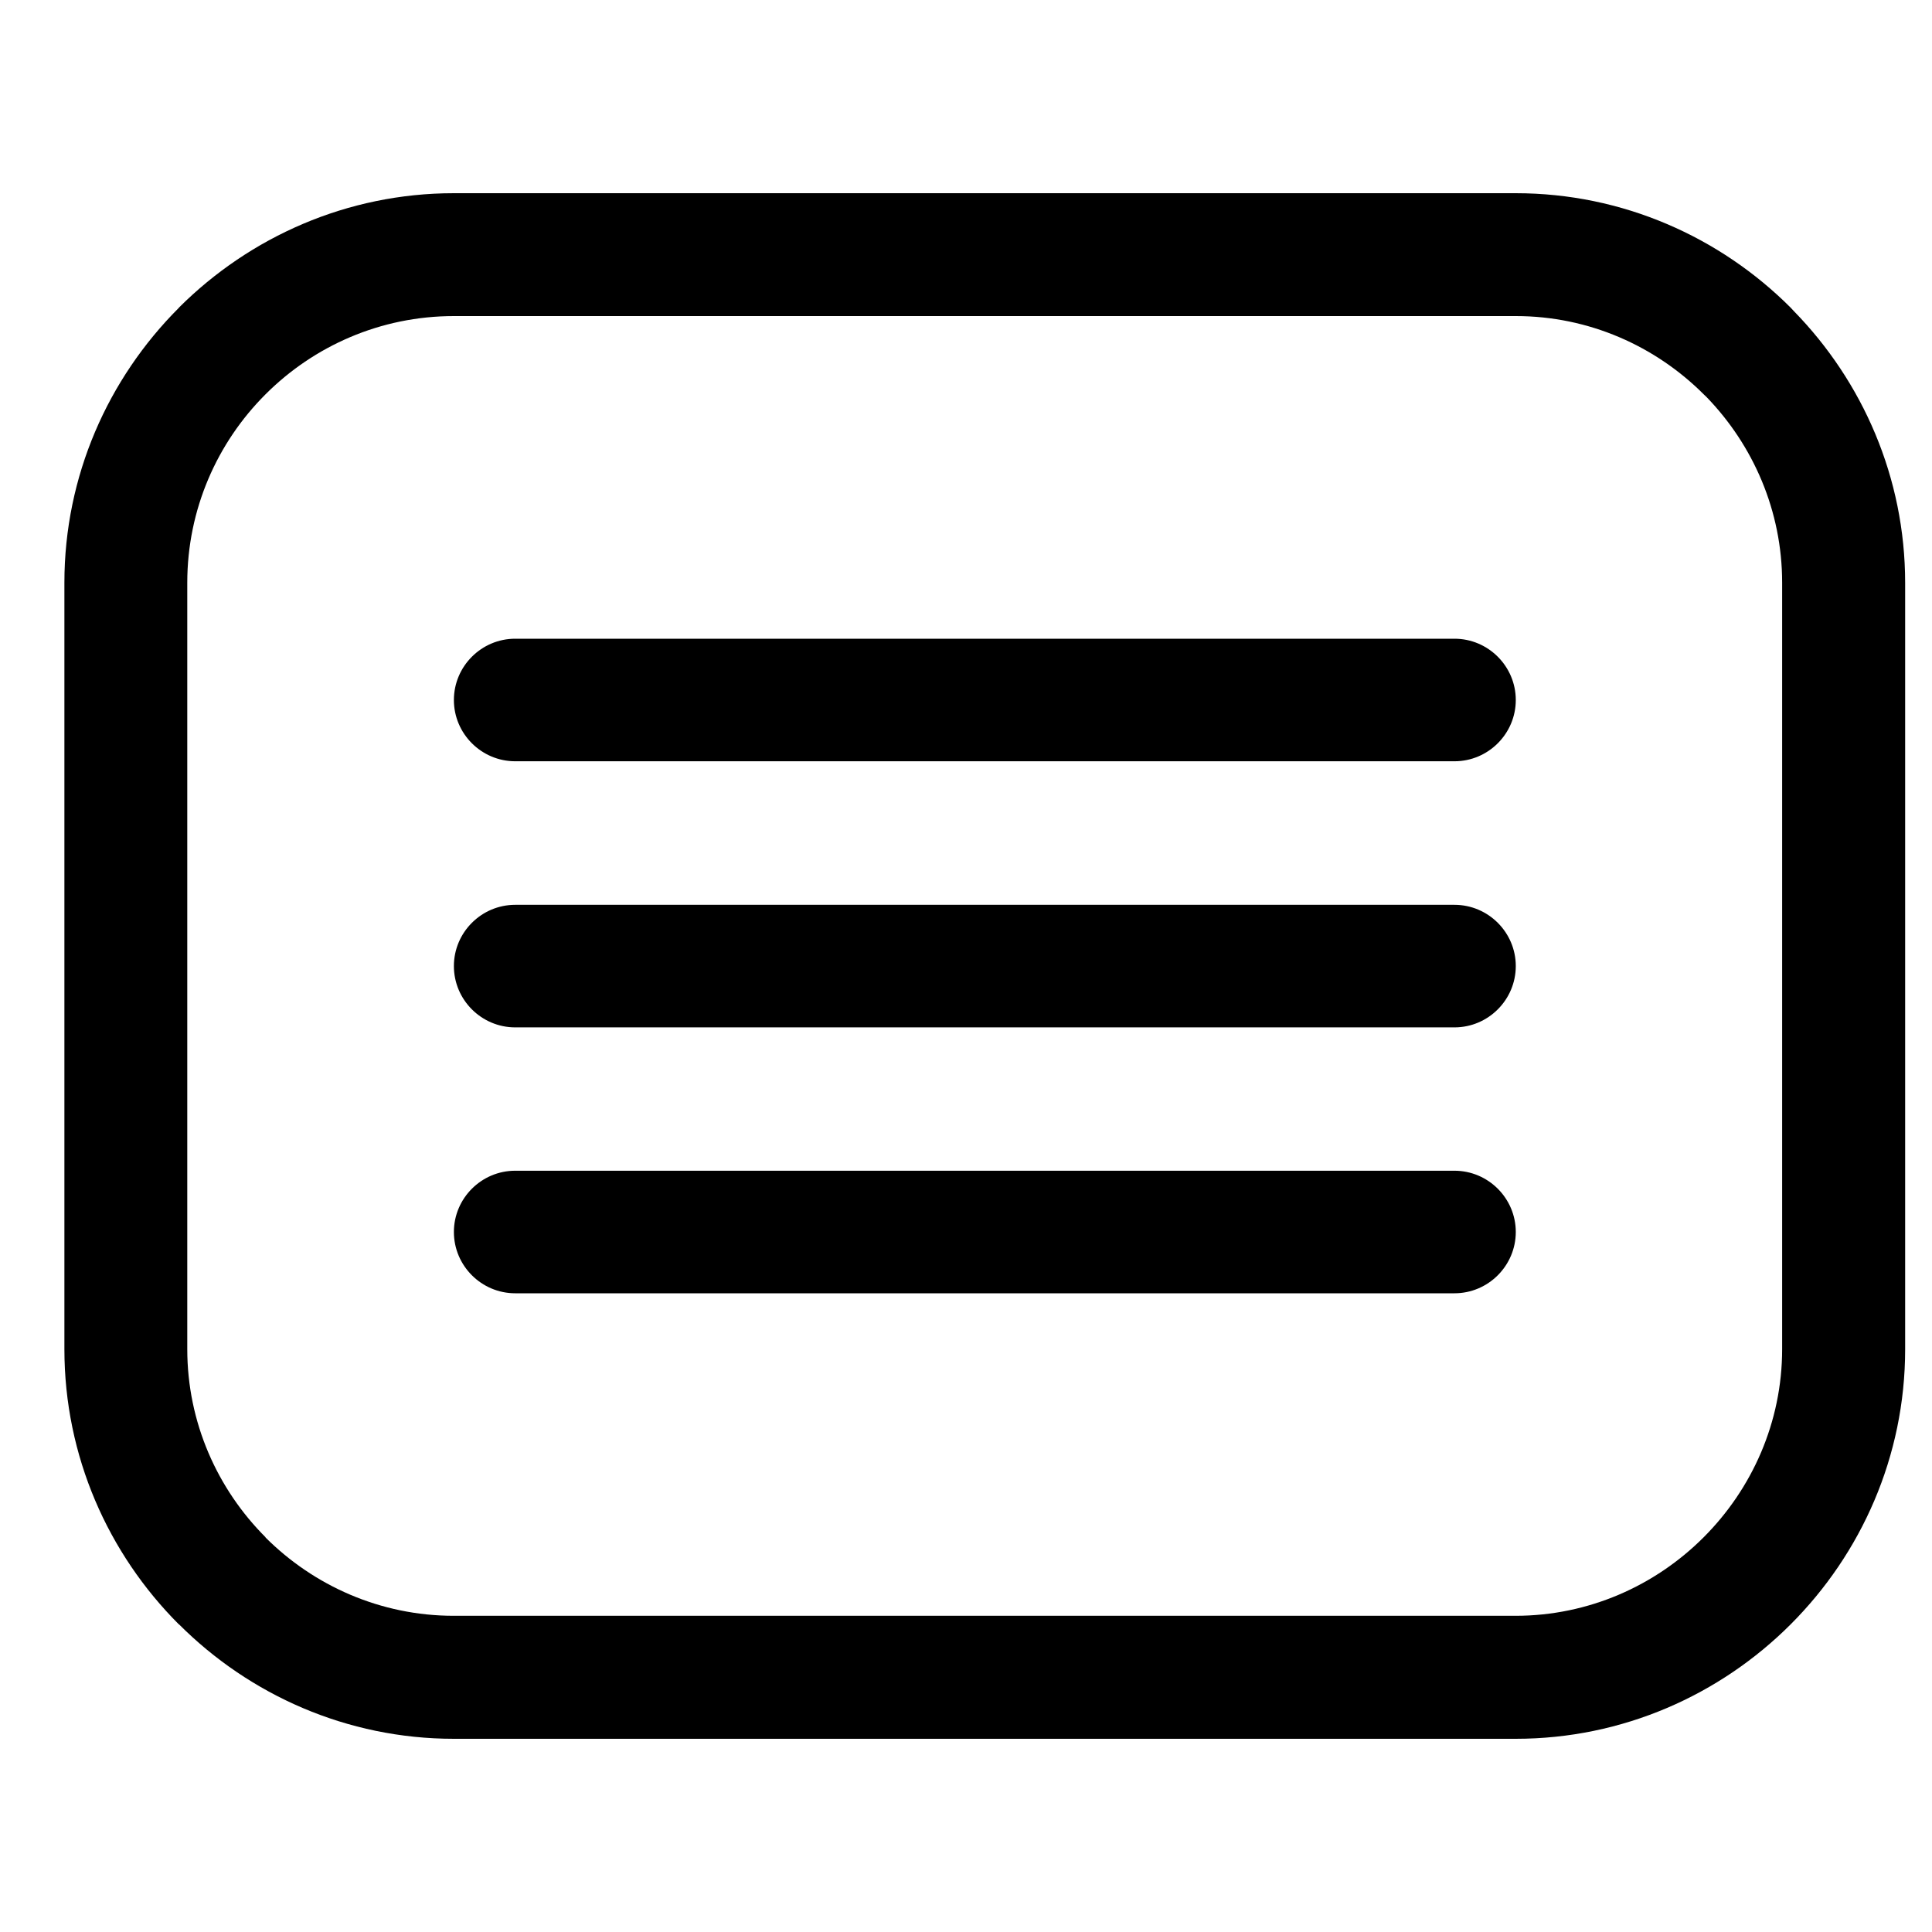 <svg width="30" height="30" viewBox="0 0 30 30" xmlns="http://www.w3.org/2000/svg"><path d="M7.048 3H23.535C25.198 3 26.71 3.682 27.805 4.777L27.857 4.833C28.922 5.924 29.583 7.415 29.583 9.051V20.952C29.583 22.615 28.901 24.127 27.805 25.223C26.71 26.318 25.198 27 23.535 27H7.048C5.387 27 3.875 26.318 2.78 25.223H2.777C1.682 24.127 1 22.615 1 20.949V9.048C1 7.39 1.679 5.878 2.777 4.78L2.782 4.773C3.88 3.679 5.39 3 7.048 3ZM8 9.918H22.585C23.109 9.918 23.537 10.346 23.537 10.87C23.537 11.393 23.109 11.821 22.585 11.821H8C7.476 11.821 7.048 11.393 7.048 10.87C7.048 10.346 7.476 9.918 8 9.918ZM8 18.179H22.585C23.109 18.179 23.537 18.607 23.537 19.13C23.537 19.654 23.109 20.082 22.585 20.082H8C7.476 20.082 7.048 19.654 7.048 19.13C7.048 18.607 7.476 18.179 8 18.179ZM8 14.05H22.585C23.109 14.05 23.537 14.478 23.537 15.001C23.537 15.525 23.109 15.953 22.585 15.953H8C7.476 15.953 7.048 15.525 7.048 15.001C7.048 14.478 7.476 14.05 8 14.05ZM23.537 4.908H7.048C5.908 4.908 4.873 5.373 4.124 6.122L4.12 6.126C3.373 6.873 2.908 7.908 2.908 9.048V20.949C2.908 22.087 3.375 23.122 4.124 23.871L4.122 23.873C4.873 24.623 5.908 25.09 7.046 25.09H23.532C24.667 25.09 25.703 24.623 26.454 23.871C27.205 23.12 27.673 22.085 27.673 20.949V9.048C27.673 7.932 27.224 6.915 26.5 6.166L26.456 6.124C25.707 5.375 24.674 4.908 23.537 4.908Z"/></svg>
